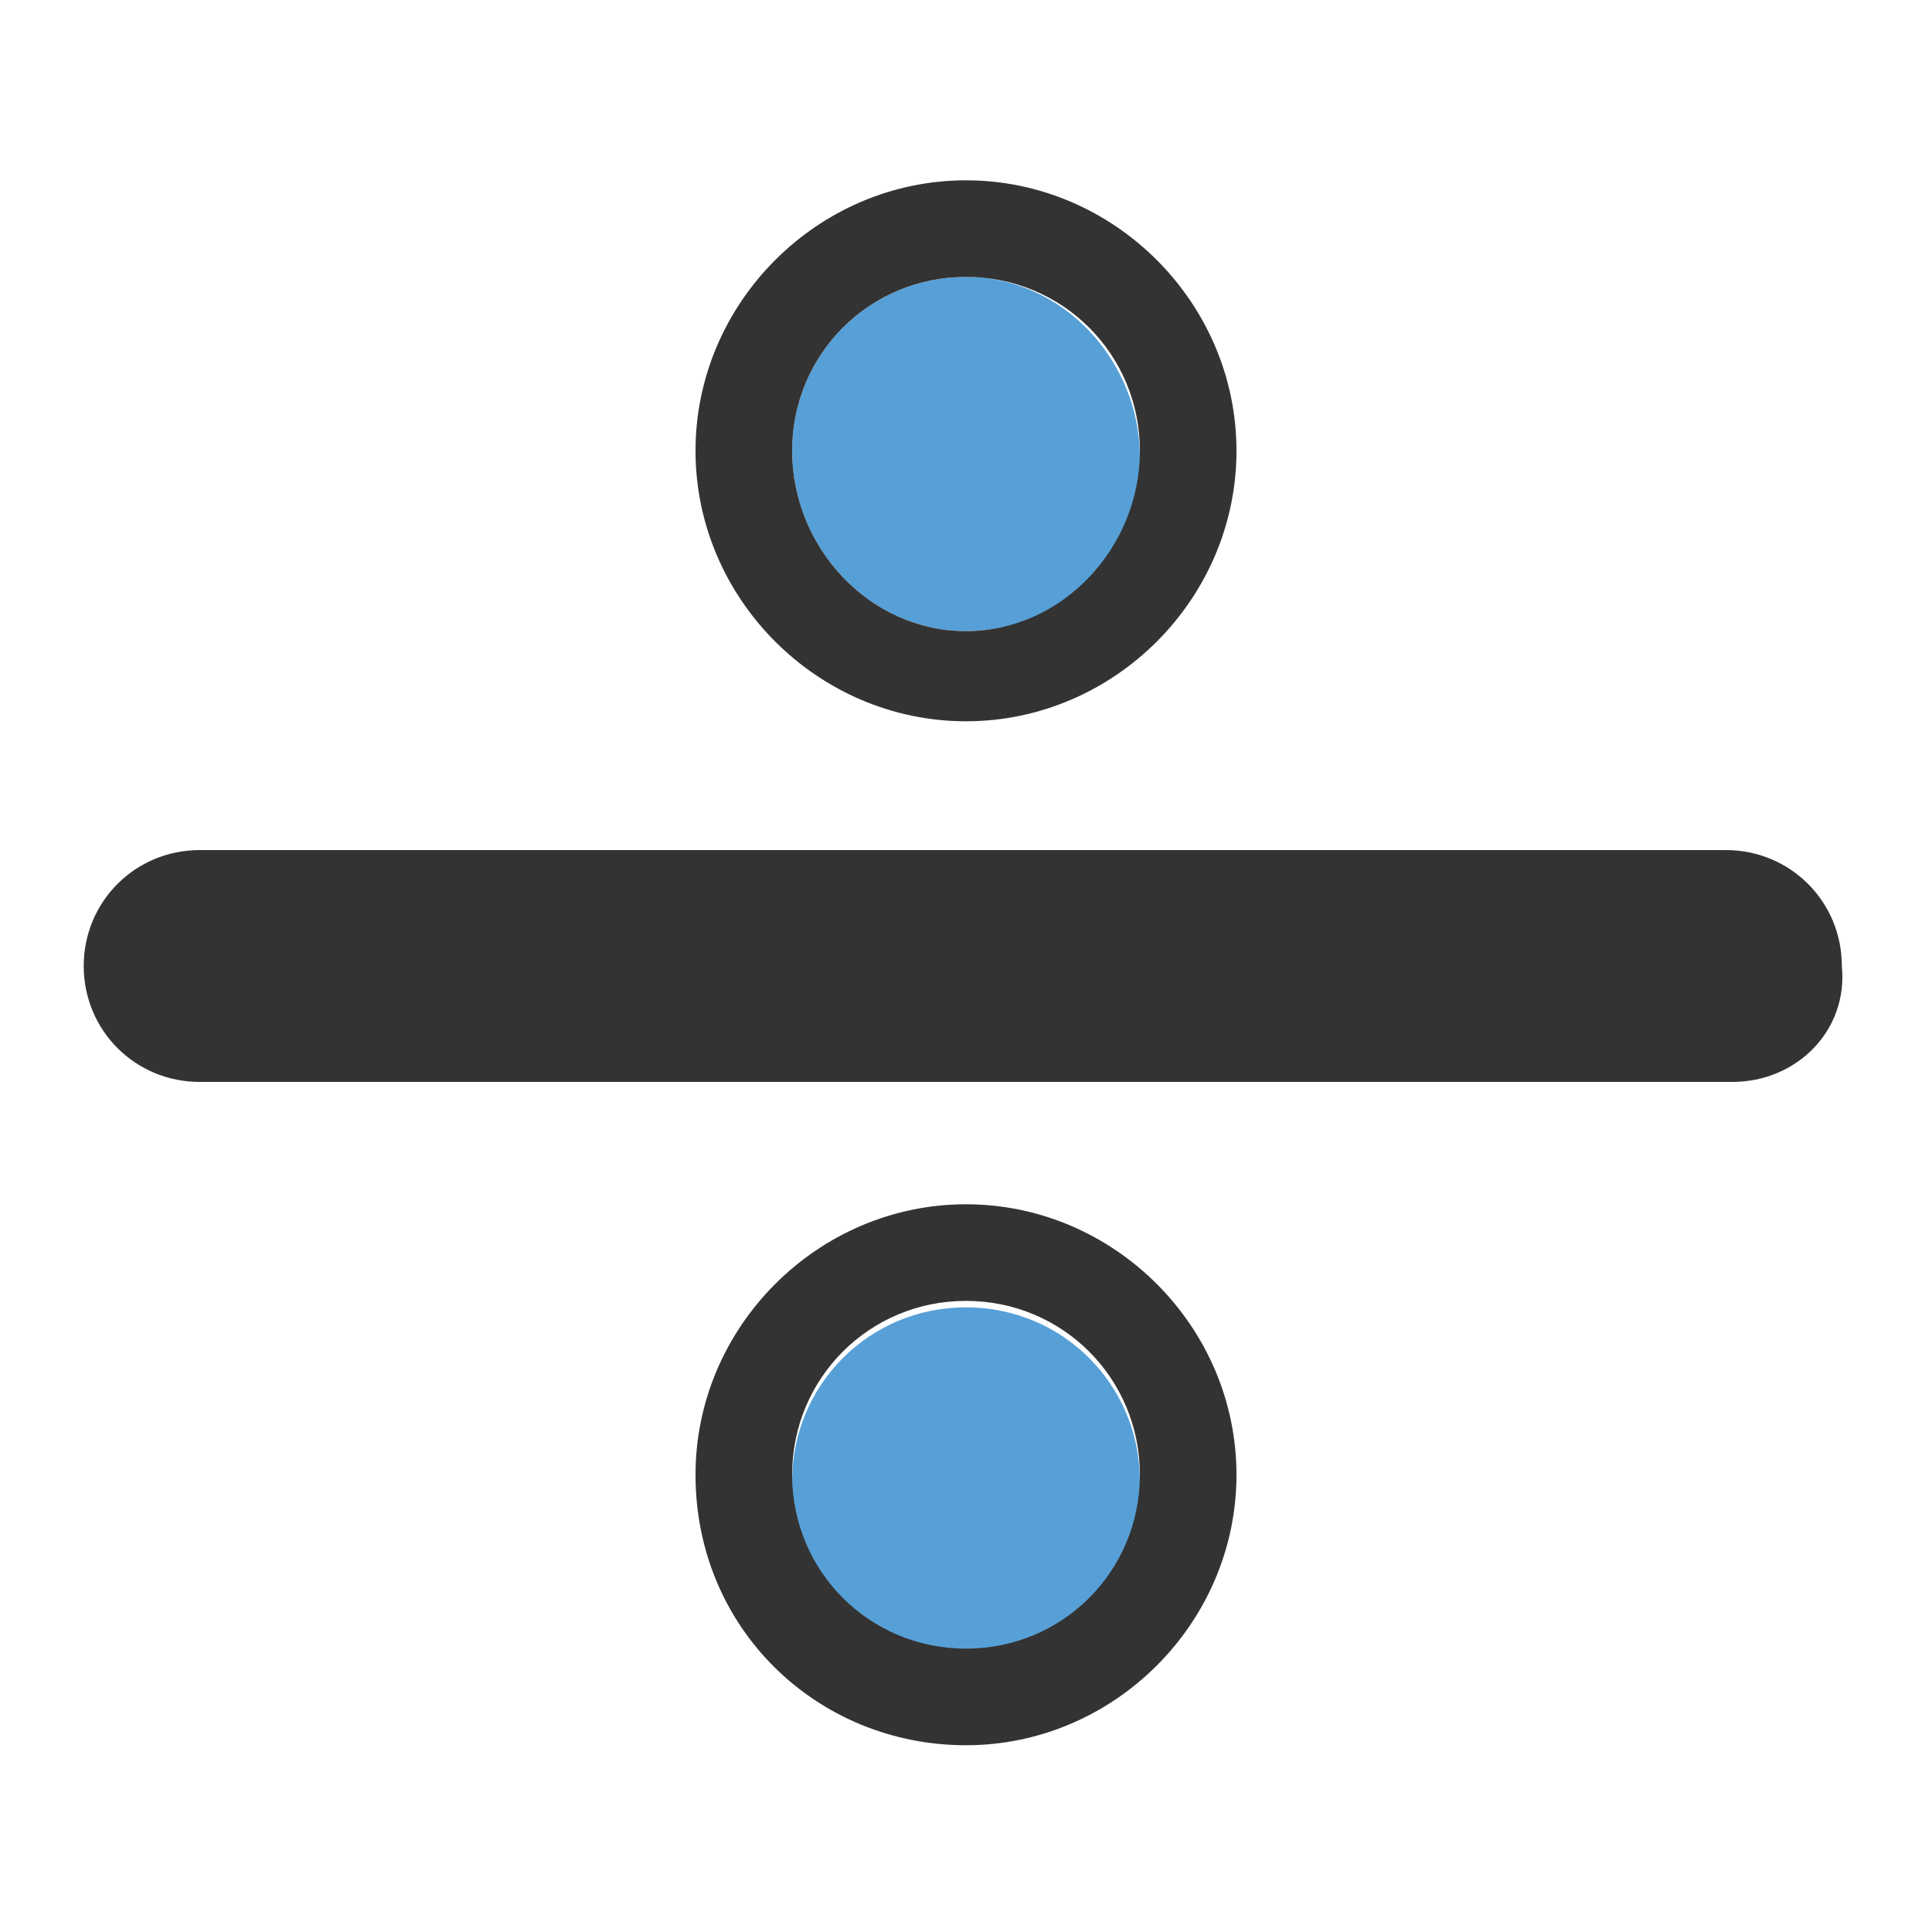 <?xml version="1.0" encoding="utf-8"?>
<!-- Generator: Adobe Illustrator 25.0.1, SVG Export Plug-In . SVG Version: 6.00 Build 0)  -->
<svg version="1.1" id="Layer_1" xmlns="http://www.w3.org/2000/svg" xmlns:xlink="http://www.w3.org/1999/xlink" x="0px" y="0px"
	 viewBox="0 0 30 30" style="enable-background:new 0 0 30 30;" xml:space="preserve">
<style type="text/css">
	.st0{fill:#333333;}
	.st1{fill:#57A0D7;}
</style>
<g>
	<path class="st0" d="M26.9,16.8H3.1c-1,0-1.8-0.8-1.8-1.8v0c0-1,0.8-1.8,1.8-1.8h23.7c1,0,1.8,0.8,1.8,1.8v0
		C28.7,16,27.9,16.8,26.9,16.8z"/>
	<g>
		<path class="st1" d="M15,9.8c1.5,0,2.7-1.2,2.7-2.7S16.5,4.3,15,4.3S12.3,5.5,12.3,7S13.5,9.8,15,9.8z"/>
		<path class="st0" d="M15,11.2c2.3,0,4.2-1.9,4.2-4.2c0-2.3-1.9-4.2-4.2-4.2S10.8,4.7,10.8,7C10.8,9.3,12.7,11.2,15,11.2z M15,4.3
			c1.5,0,2.7,1.2,2.7,2.7S16.5,9.8,15,9.8S12.3,8.5,12.3,7S13.5,4.3,15,4.3z"/>
	</g>
	<g>
		<path class="st1" d="M15,25.7c1.5,0,2.7-1.2,2.7-2.7s-1.2-2.7-2.7-2.7s-2.7,1.2-2.7,2.7S13.5,25.7,15,25.7z"/>
		<path class="st0" d="M15,27.1c2.3,0,4.2-1.9,4.2-4.2c0-2.3-1.9-4.2-4.2-4.2s-4.2,1.9-4.2,4.2C10.8,25.3,12.7,27.1,15,27.1z
			 M15,20.2c1.5,0,2.7,1.2,2.7,2.7s-1.2,2.7-2.7,2.7s-2.7-1.2-2.7-2.7S13.5,20.2,15,20.2z"/>
	</g>
</g>
</svg>
